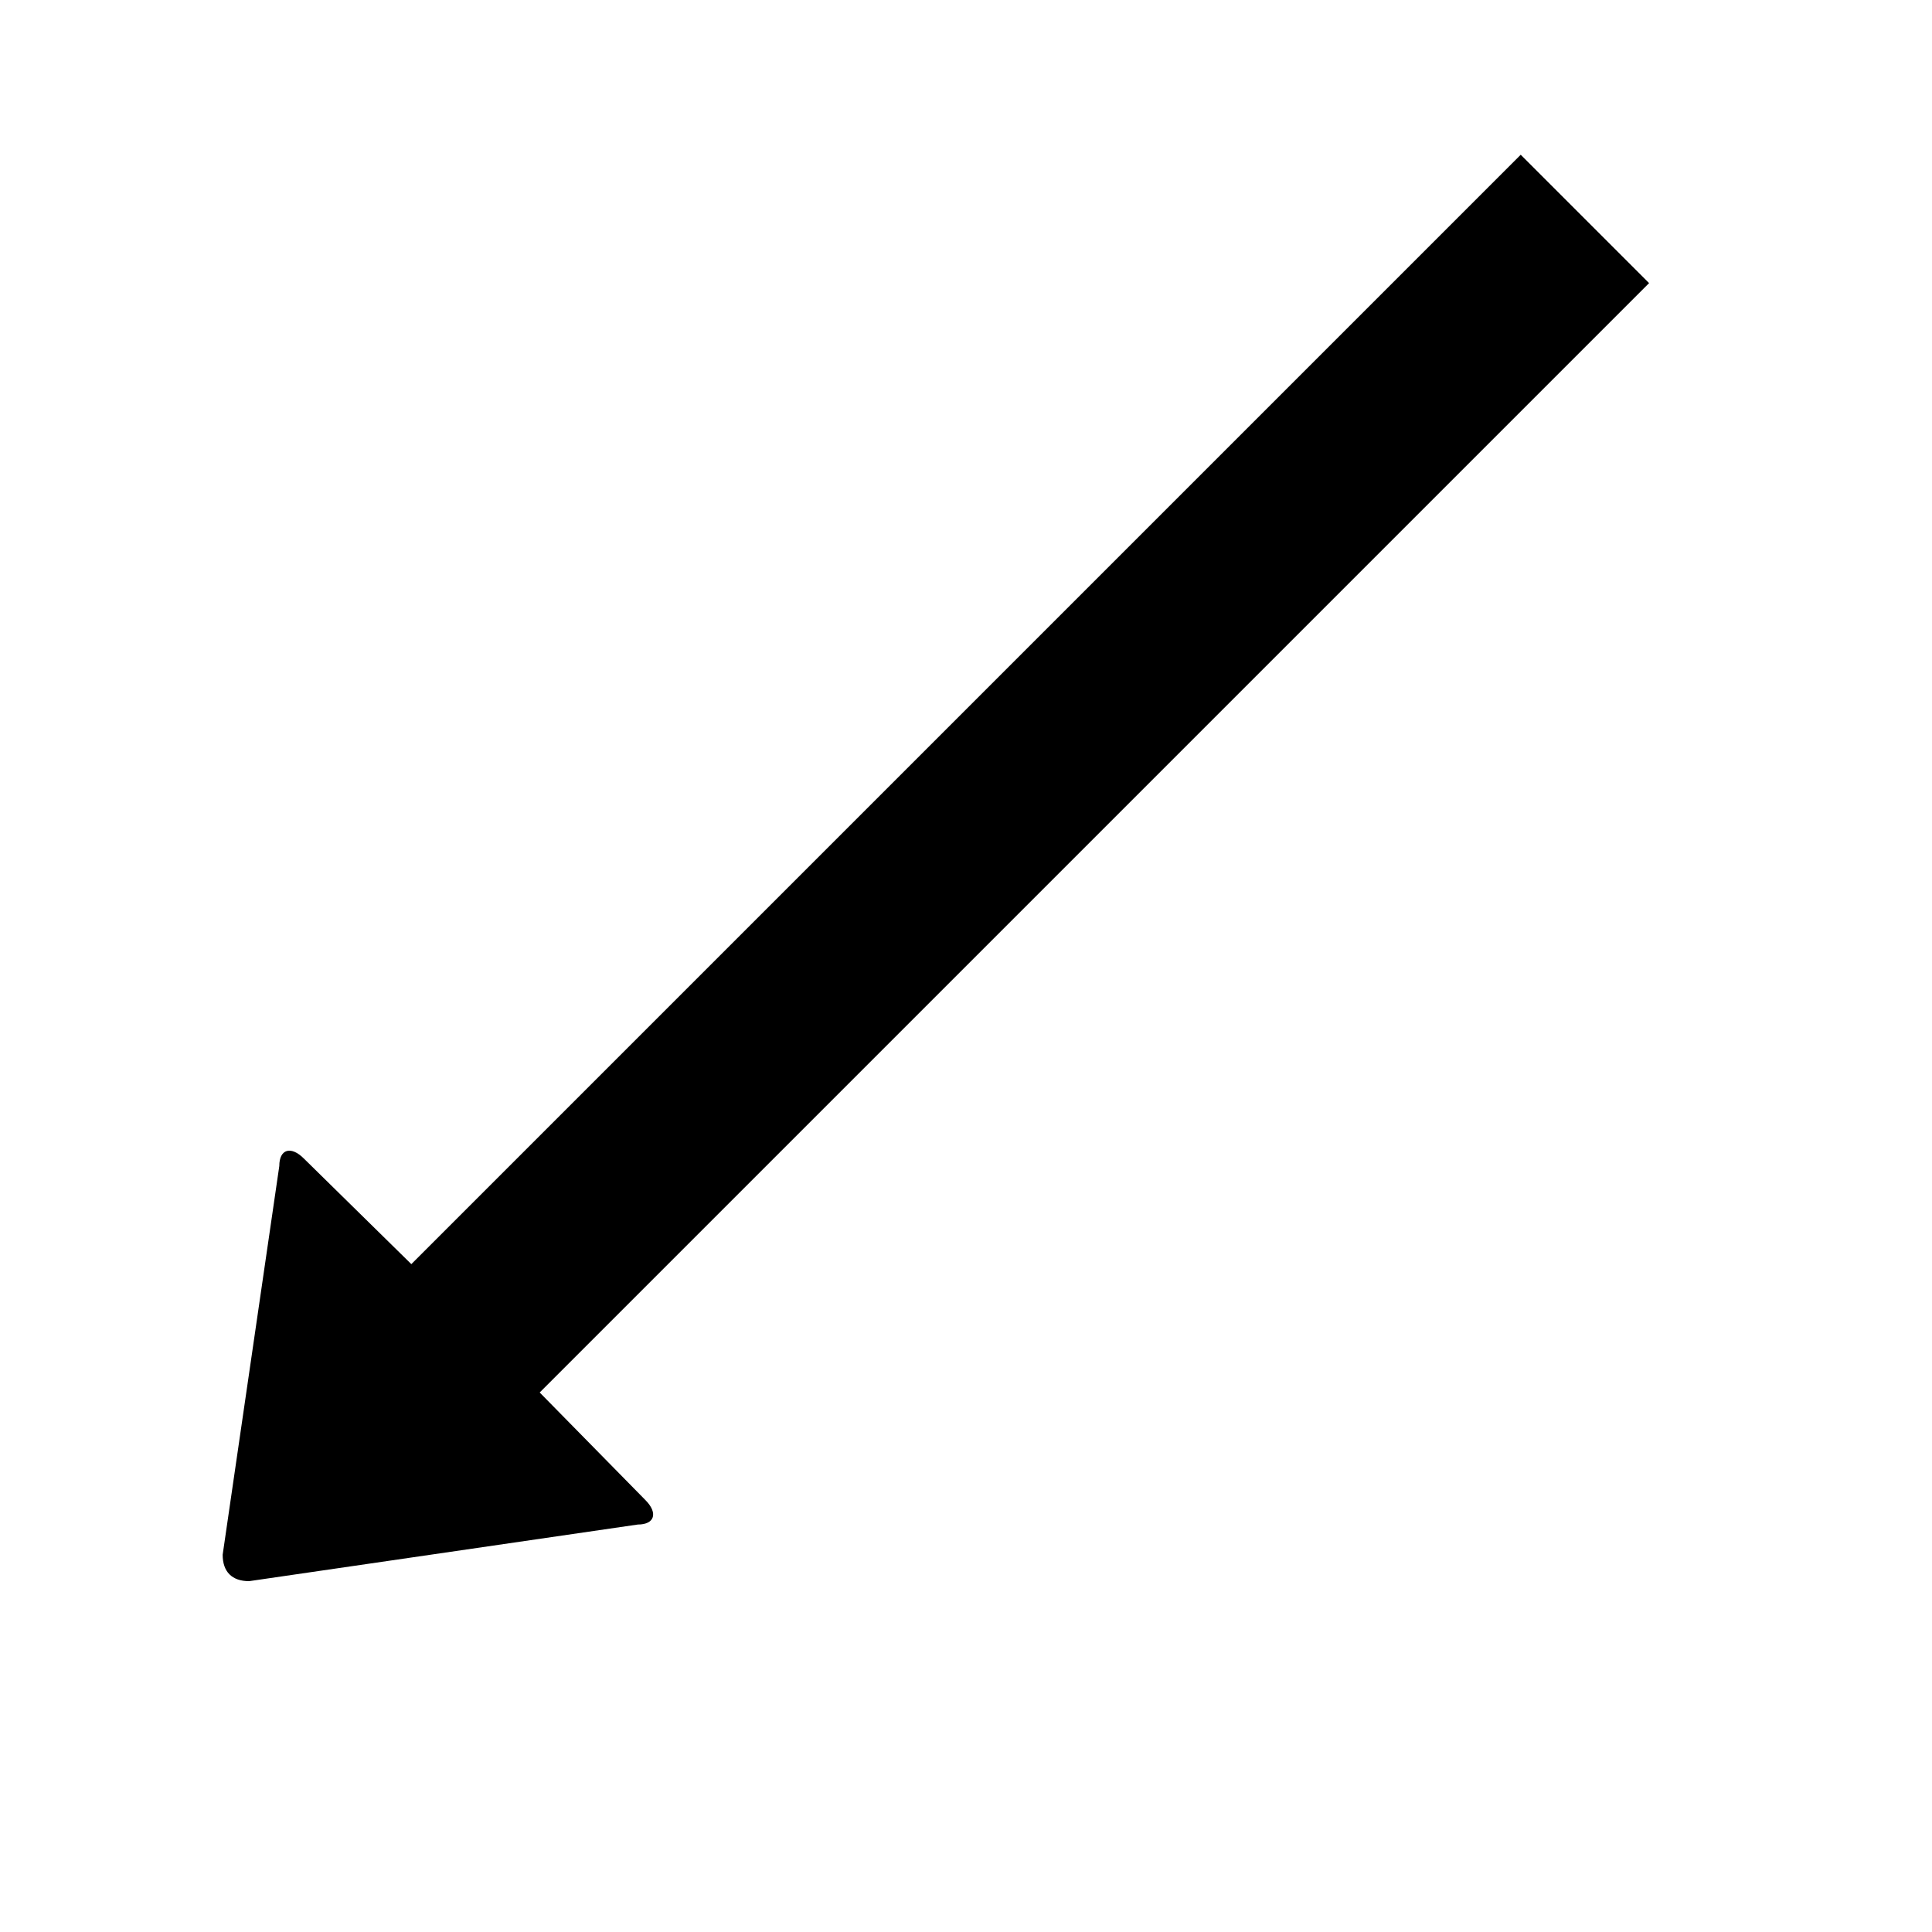 <svg xmlns="http://www.w3.org/2000/svg" version="1.1" data-icon="arrow-bottom-left-fill" width="32" height="32" data-container-transform="scale(1 1 ) translate(0 )" viewBox="0 0 32 32">
  <g>
    <path d="M25.188 2.563l-18.375 18.375-1.781-1.75c-.212-.212-.406-.158-.406.125l-.938 6.438c0 .283.155.438.438.438l6.438-.938c.283 0 .337-.194.125-.406l-1.75-1.781 18.375-18.375-2.125-2.125z" />
  </g>
</svg>